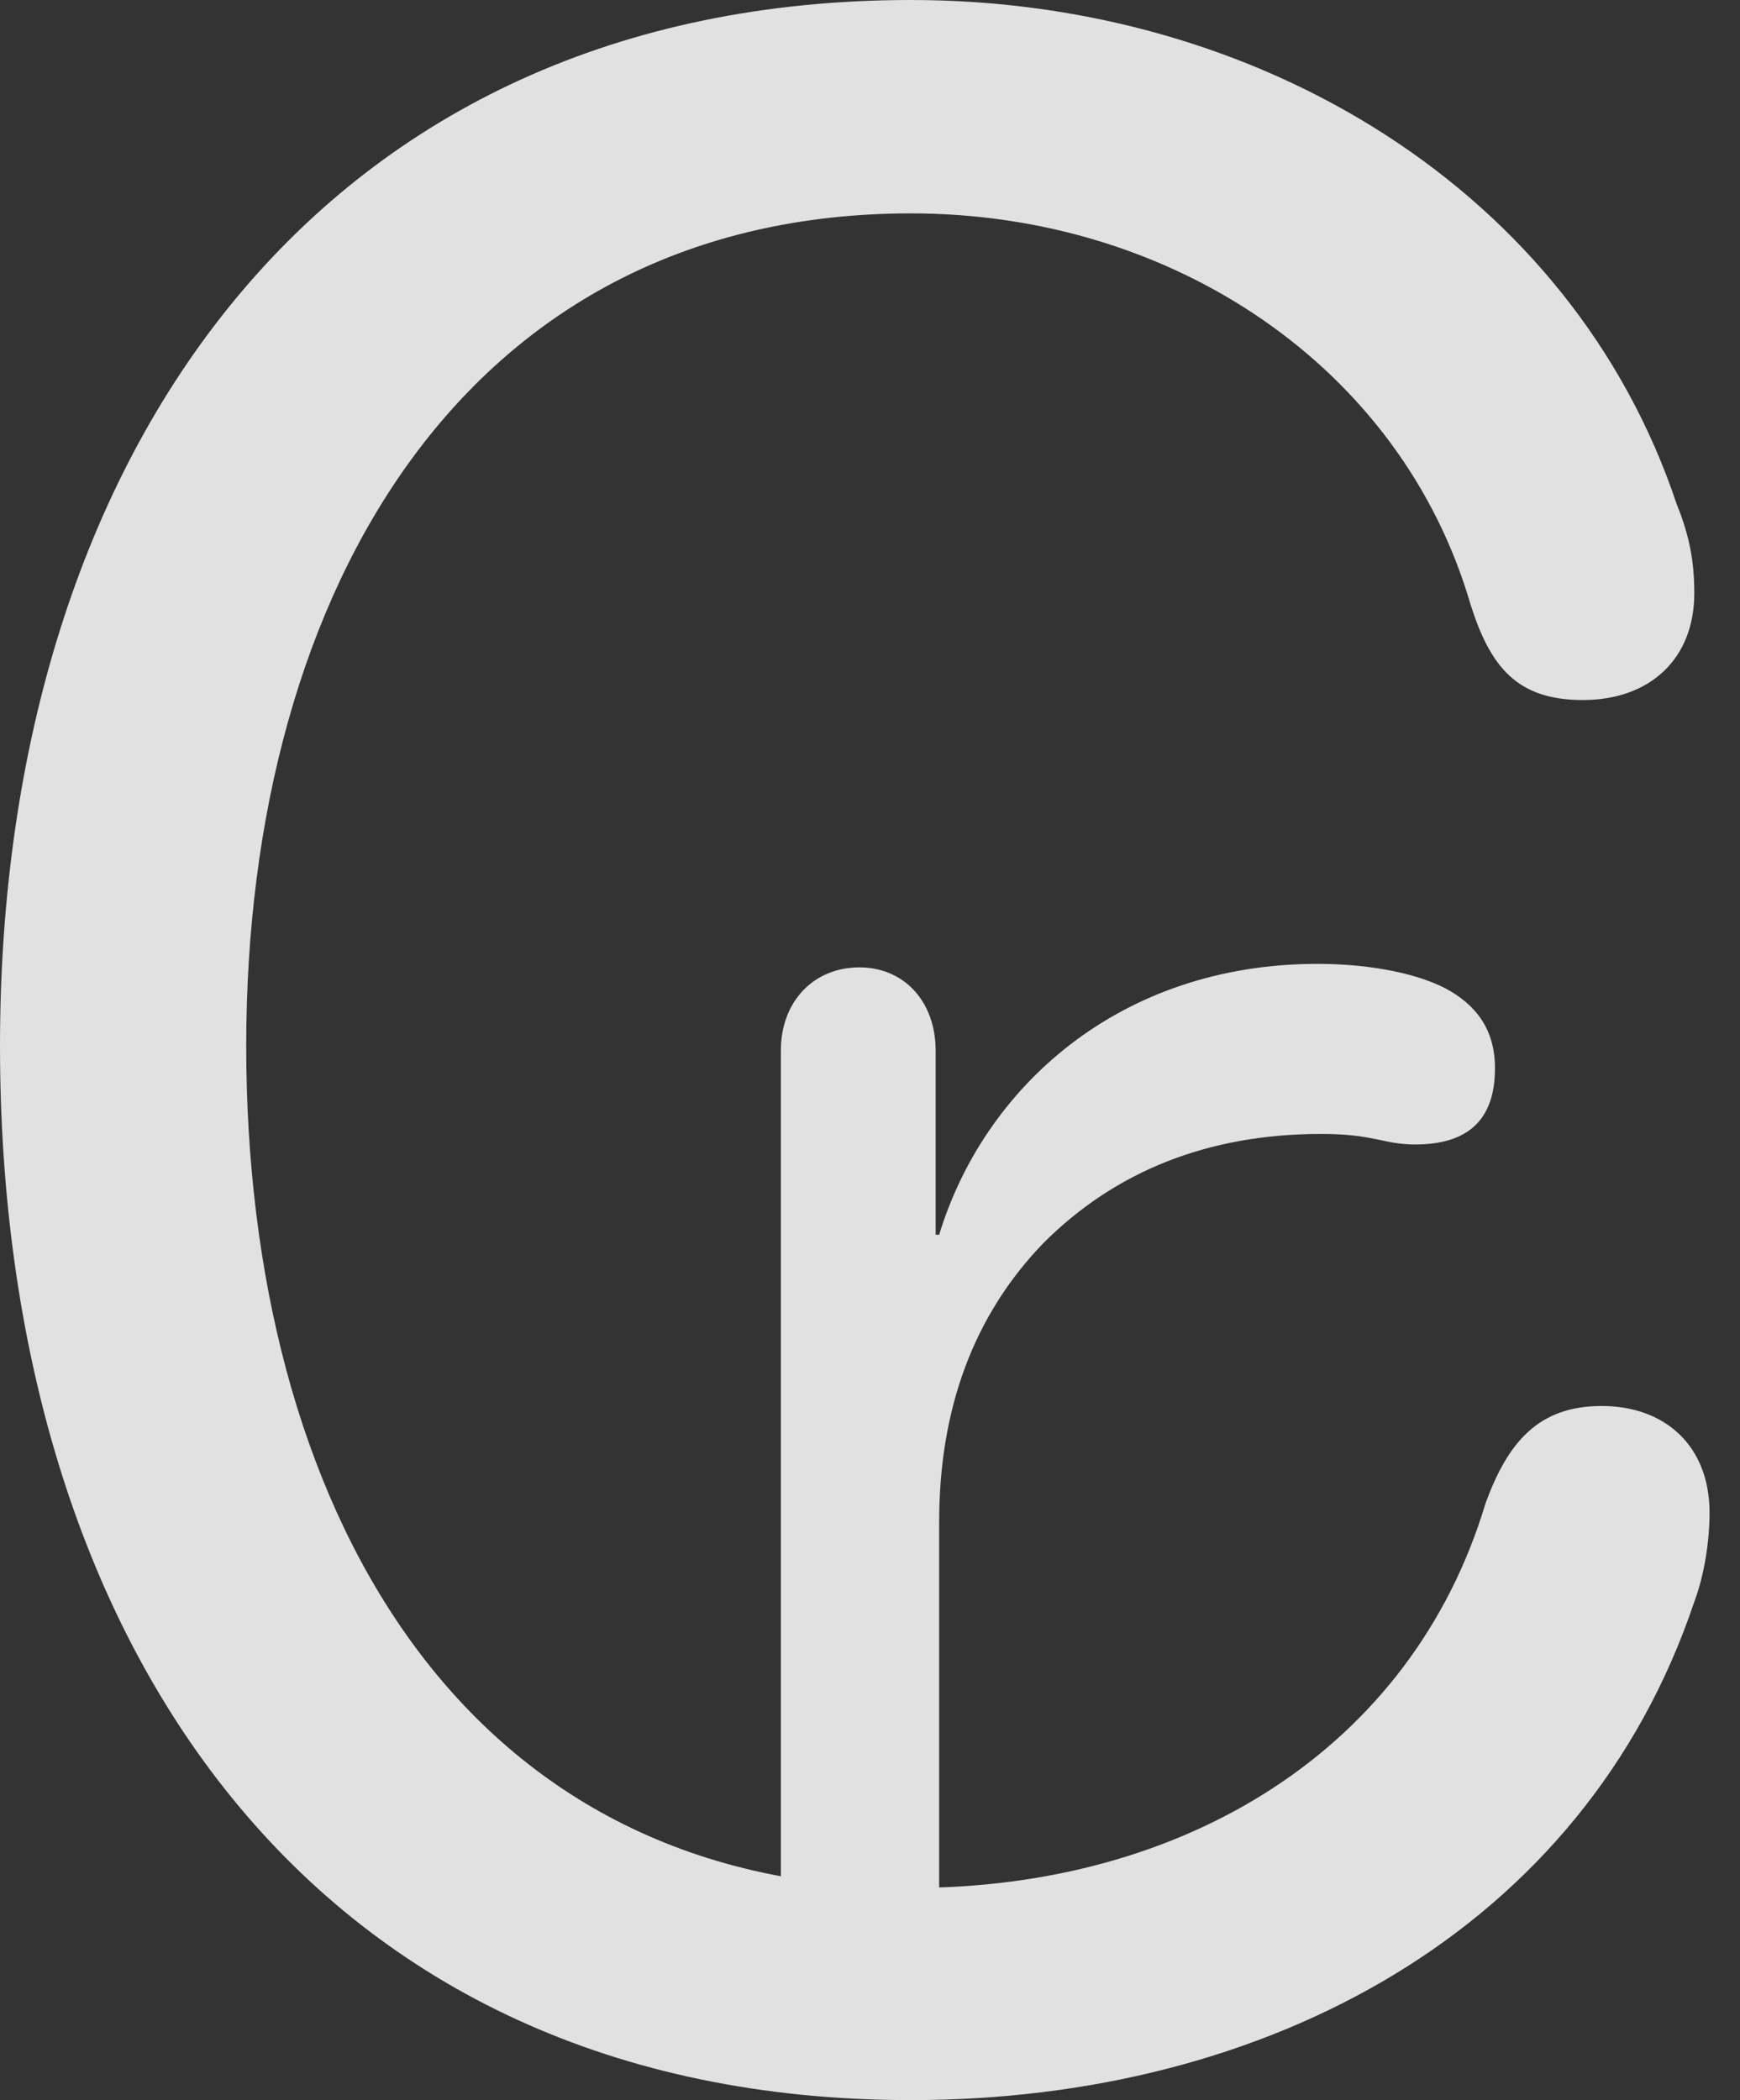 <?xml version="1.0" encoding="UTF-8"?>
<!--Generator: Apple Native CoreSVG 326-->
<!DOCTYPE svg
PUBLIC "-//W3C//DTD SVG 1.1//EN"
       "http://www.w3.org/Graphics/SVG/1.1/DTD/svg11.dtd">
<svg version="1.1" xmlns="http://www.w3.org/2000/svg" xmlns:xlink="http://www.w3.org/1999/xlink" viewBox="0 0 20.289 24.486">
 <rect x="0" y="0" width="20.289" height="24.486" fill="#333333" stroke="none"/>
 <g>
  <rect height="24.486" opacity="0" width="20.289" x="0" y="0"/>
  <path d="M10.623 24.486C14.779 24.486 18.471 22.504 19.756 18.676C19.879 18.348 19.934 17.951 19.934 17.637C19.934 16.857 19.414 16.393 18.676 16.393C17.938 16.393 17.582 16.816 17.322 17.527C16.461 20.398 13.809 22.012 10.637 22.012C5.332 22.012 2.871 17.514 2.871 12.195C2.871 6.836 5.469 2.488 10.623 2.488C13.672 2.488 16.338 4.279 17.145 7.041C17.377 7.779 17.691 8.162 18.457 8.162C19.236 8.162 19.756 7.684 19.756 6.918C19.756 6.549 19.701 6.248 19.551 5.879C18.334 2.229 14.684 0 10.623 0C3.787 0 0 5.223 0 12.195C0 19.195 3.678 24.486 10.623 24.486ZM9.105 23.352L10.951 23.352L10.951 17.746C10.951 16.434 11.348 15.34 12.168 14.492C13.002 13.658 14.082 13.221 15.408 13.221C16.023 13.221 16.133 13.344 16.502 13.344C17.131 13.344 17.432 13.043 17.432 12.455C17.432 12.004 17.213 11.717 16.857 11.525C16.461 11.32 15.873 11.238 15.367 11.238C13.043 11.238 11.471 12.688 10.951 14.396L10.91 14.396L10.91 12.25C10.91 11.676 10.541 11.279 10.021 11.279C9.488 11.279 9.105 11.676 9.105 12.25Z" fill="white" fill-opacity="0.85"/>
 </g>
</svg>
